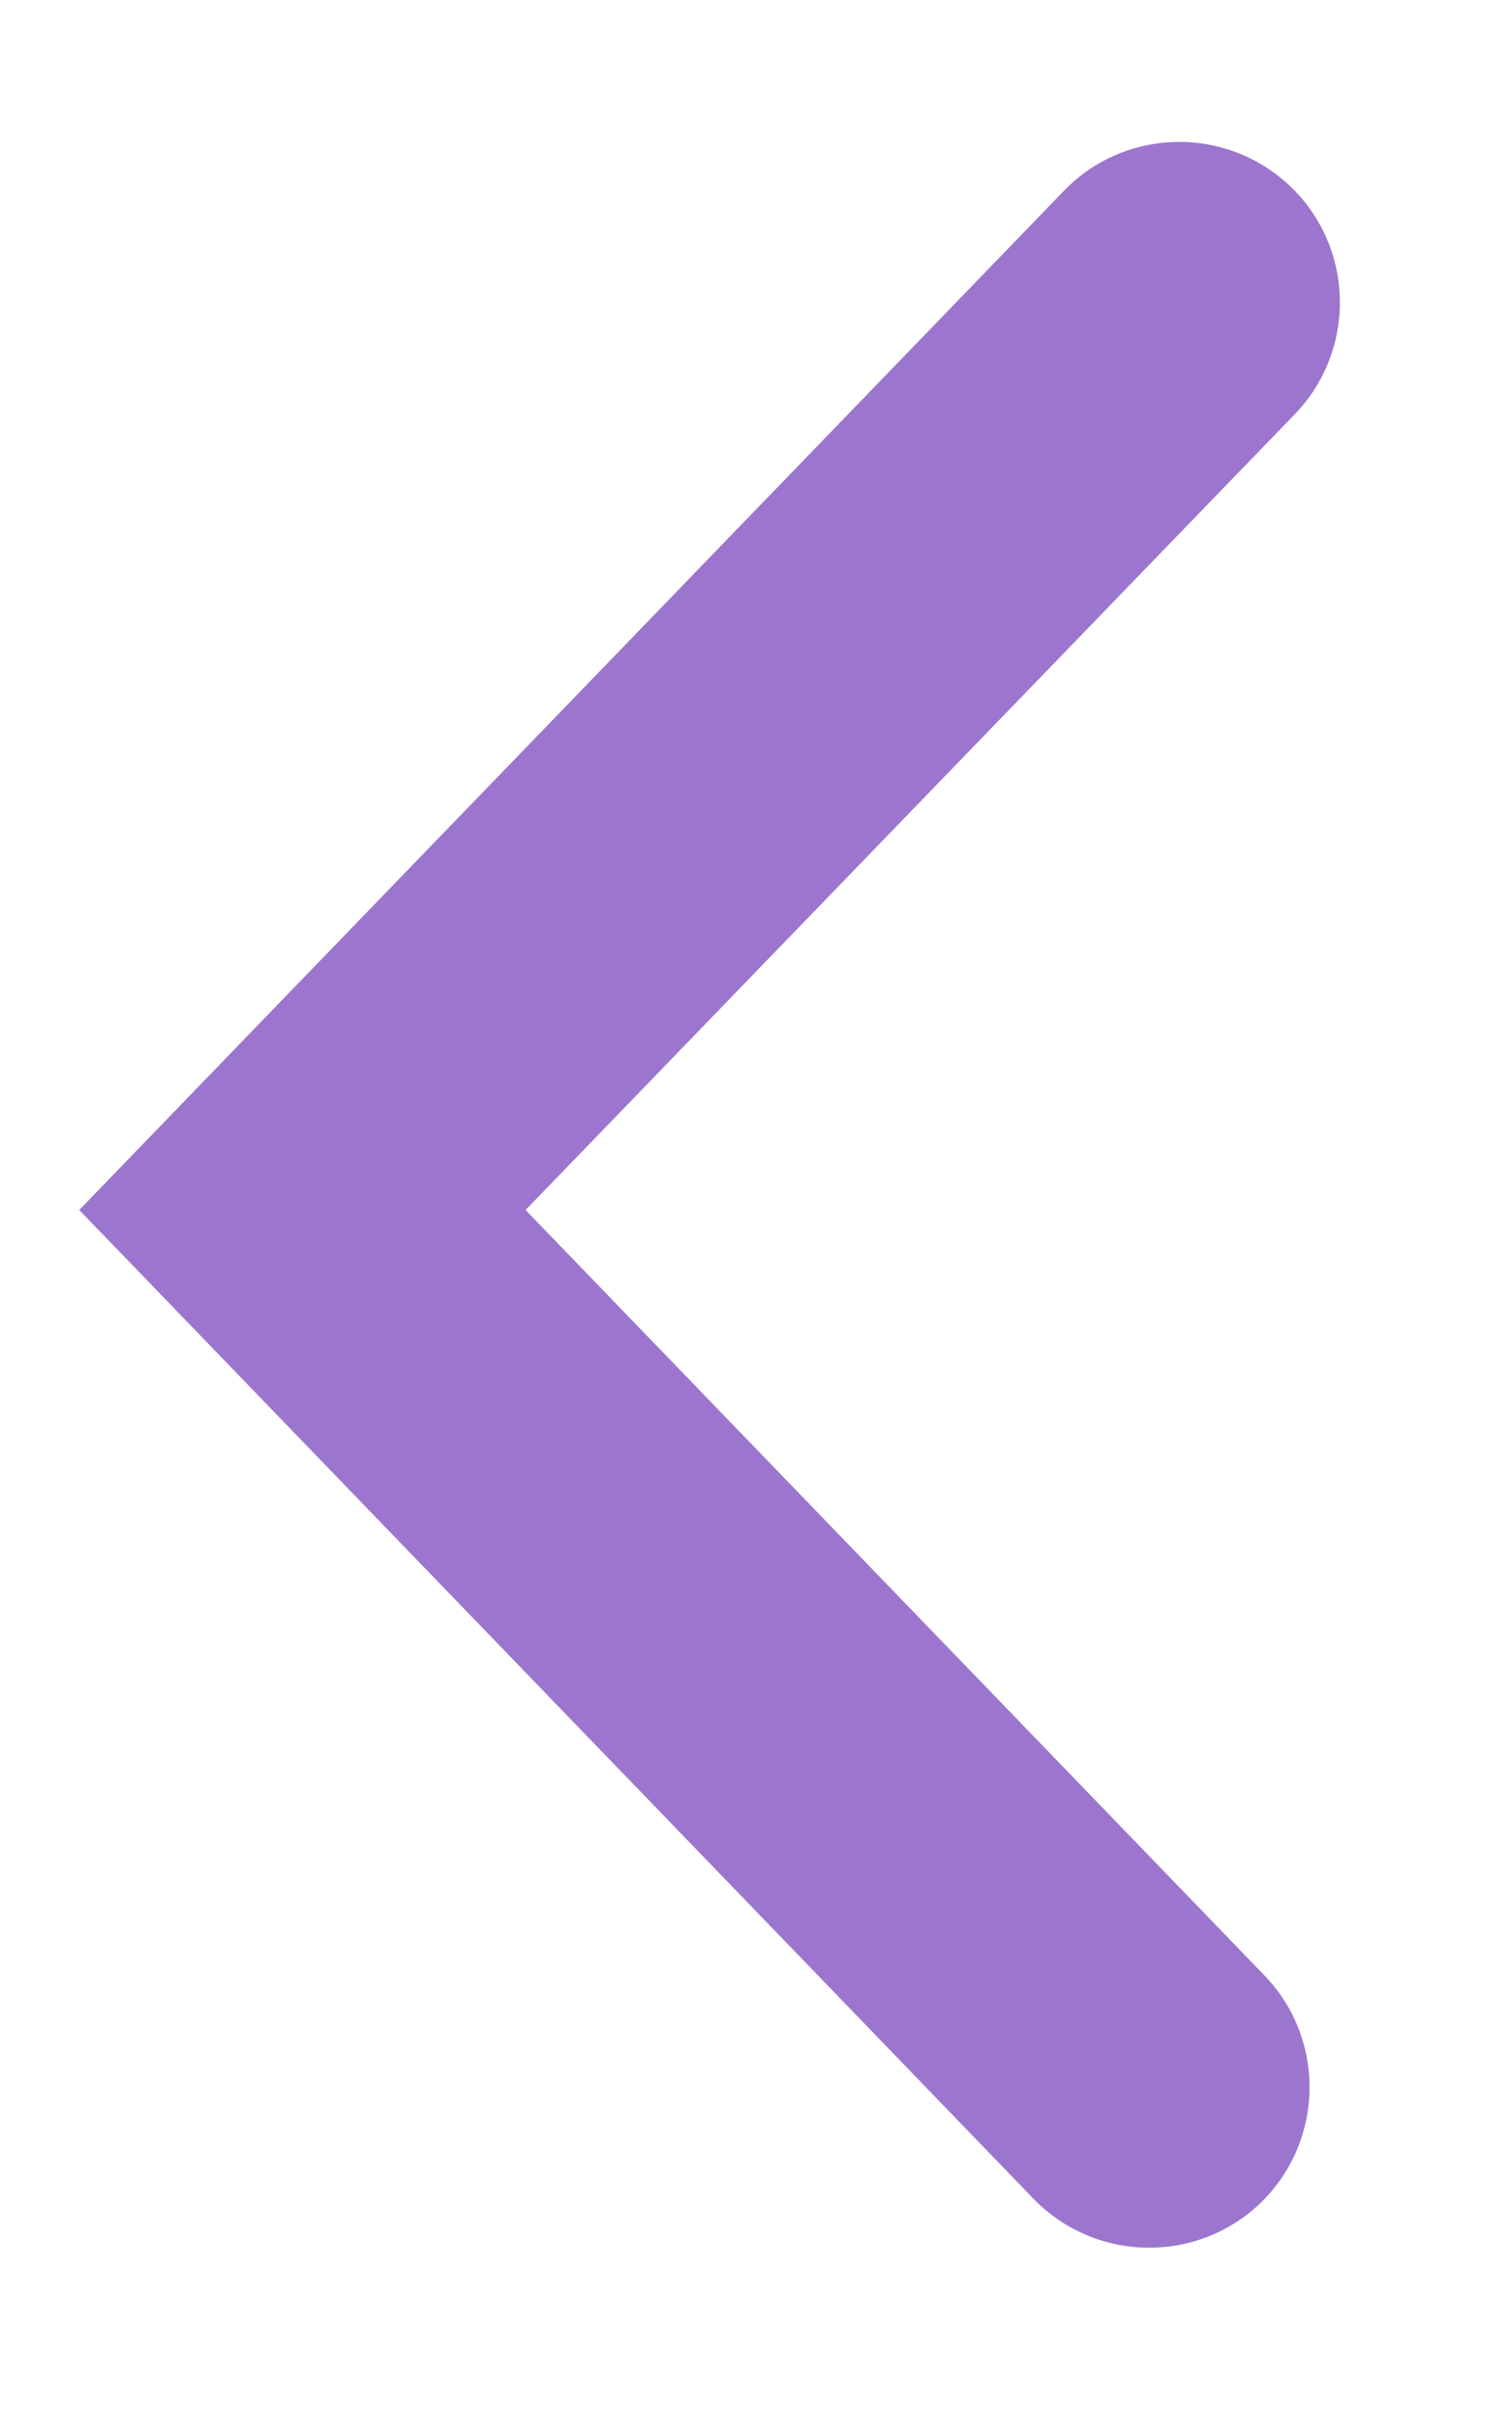 <svg width="5" height="8" viewBox="0 0 5 8" fill="none" xmlns="http://www.w3.org/2000/svg">
<path fill-rule="evenodd" clip-rule="evenodd" d="M4.269 0.618C4.48 0.822 4.485 1.158 4.282 1.369L1.738 4L4.182 6.531C4.385 6.742 4.379 7.078 4.169 7.282C3.958 7.485 3.622 7.479 3.418 7.269L0.262 4L3.518 0.631C3.722 0.42 4.058 0.415 4.269 0.618Z" fill="#9C76CE"/>
</svg>

